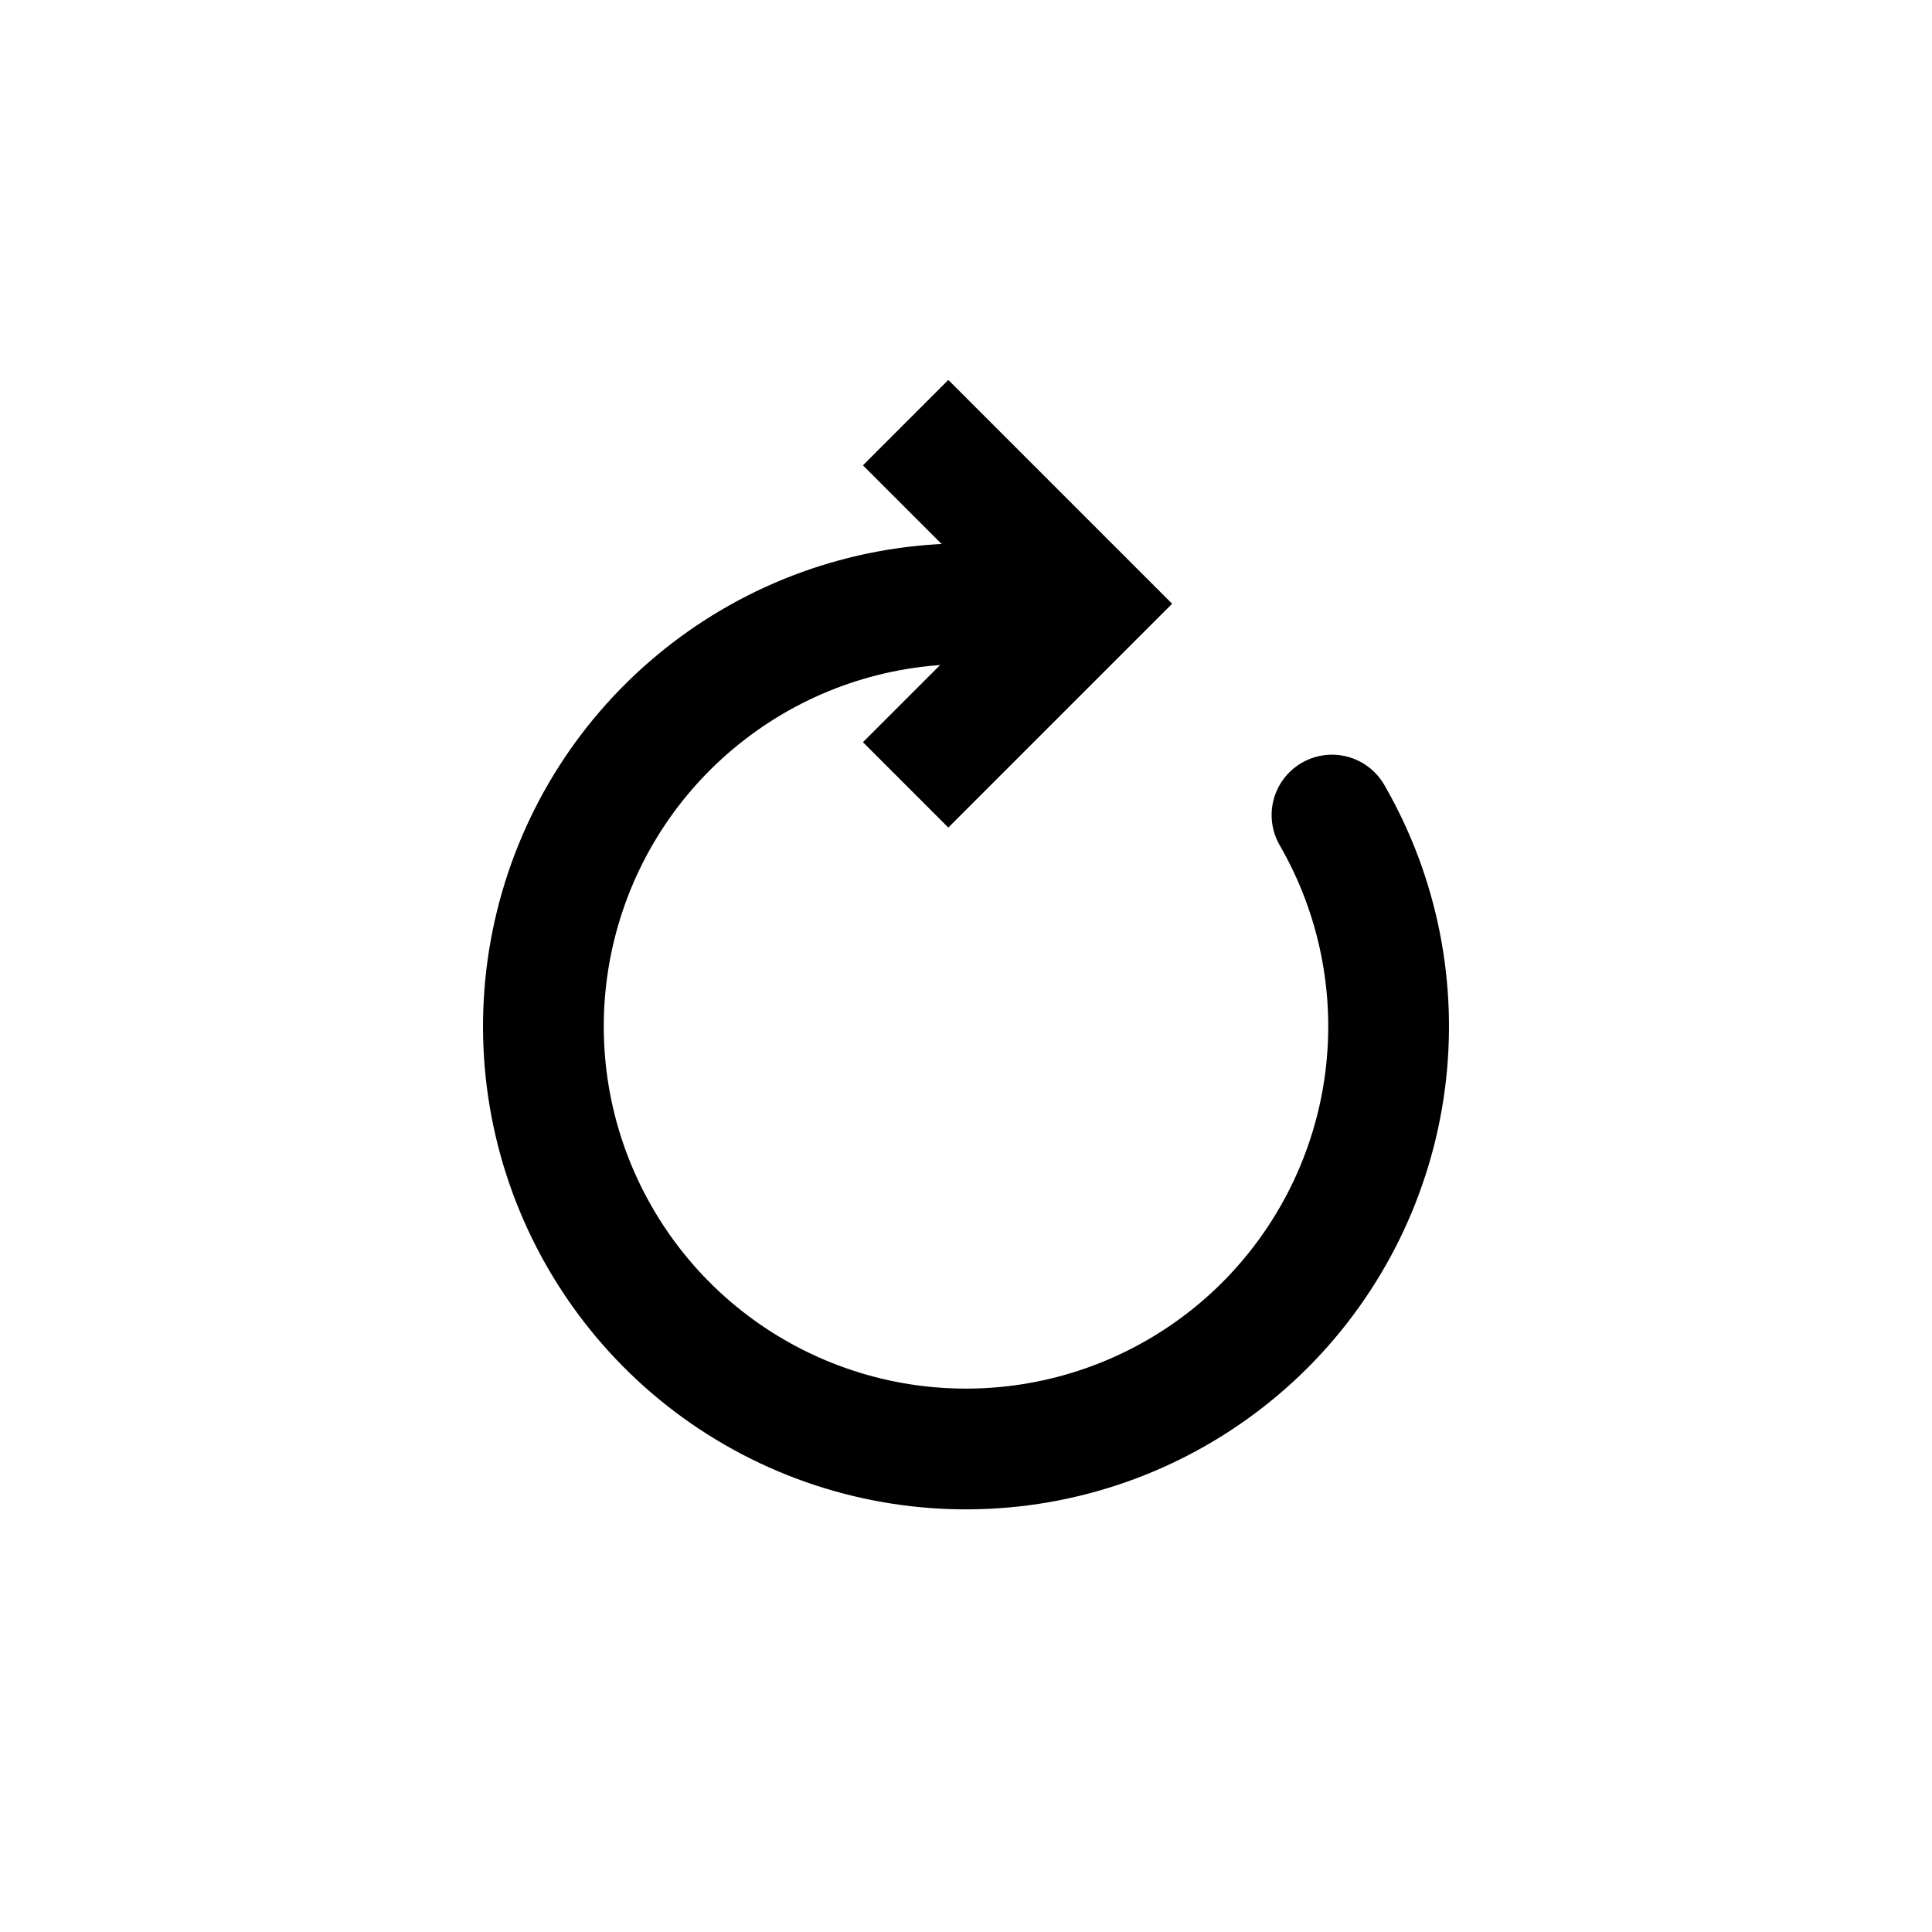 <svg width="32" height="32" viewBox="0 0 32 32" fill="none" xmlns="http://www.w3.org/2000/svg">
<path d="M15 13L18 10L15 7" stroke="black" stroke-width="2"/>
<path d="M22.062 13.5C22.833 14.835 23.141 16.386 22.94 17.914C22.739 19.441 22.039 20.86 20.95 21.95C19.86 23.039 18.441 23.739 16.914 23.94C15.386 24.141 13.835 23.833 12.5 23.062C11.165 22.292 10.123 21.102 9.533 19.679C8.943 18.255 8.84 16.677 9.239 15.188C9.637 13.7 10.516 12.385 11.739 11.447C12.961 10.508 14.459 10 16 10" stroke="black" stroke-width="2" stroke-linecap="round"/>
</svg>
